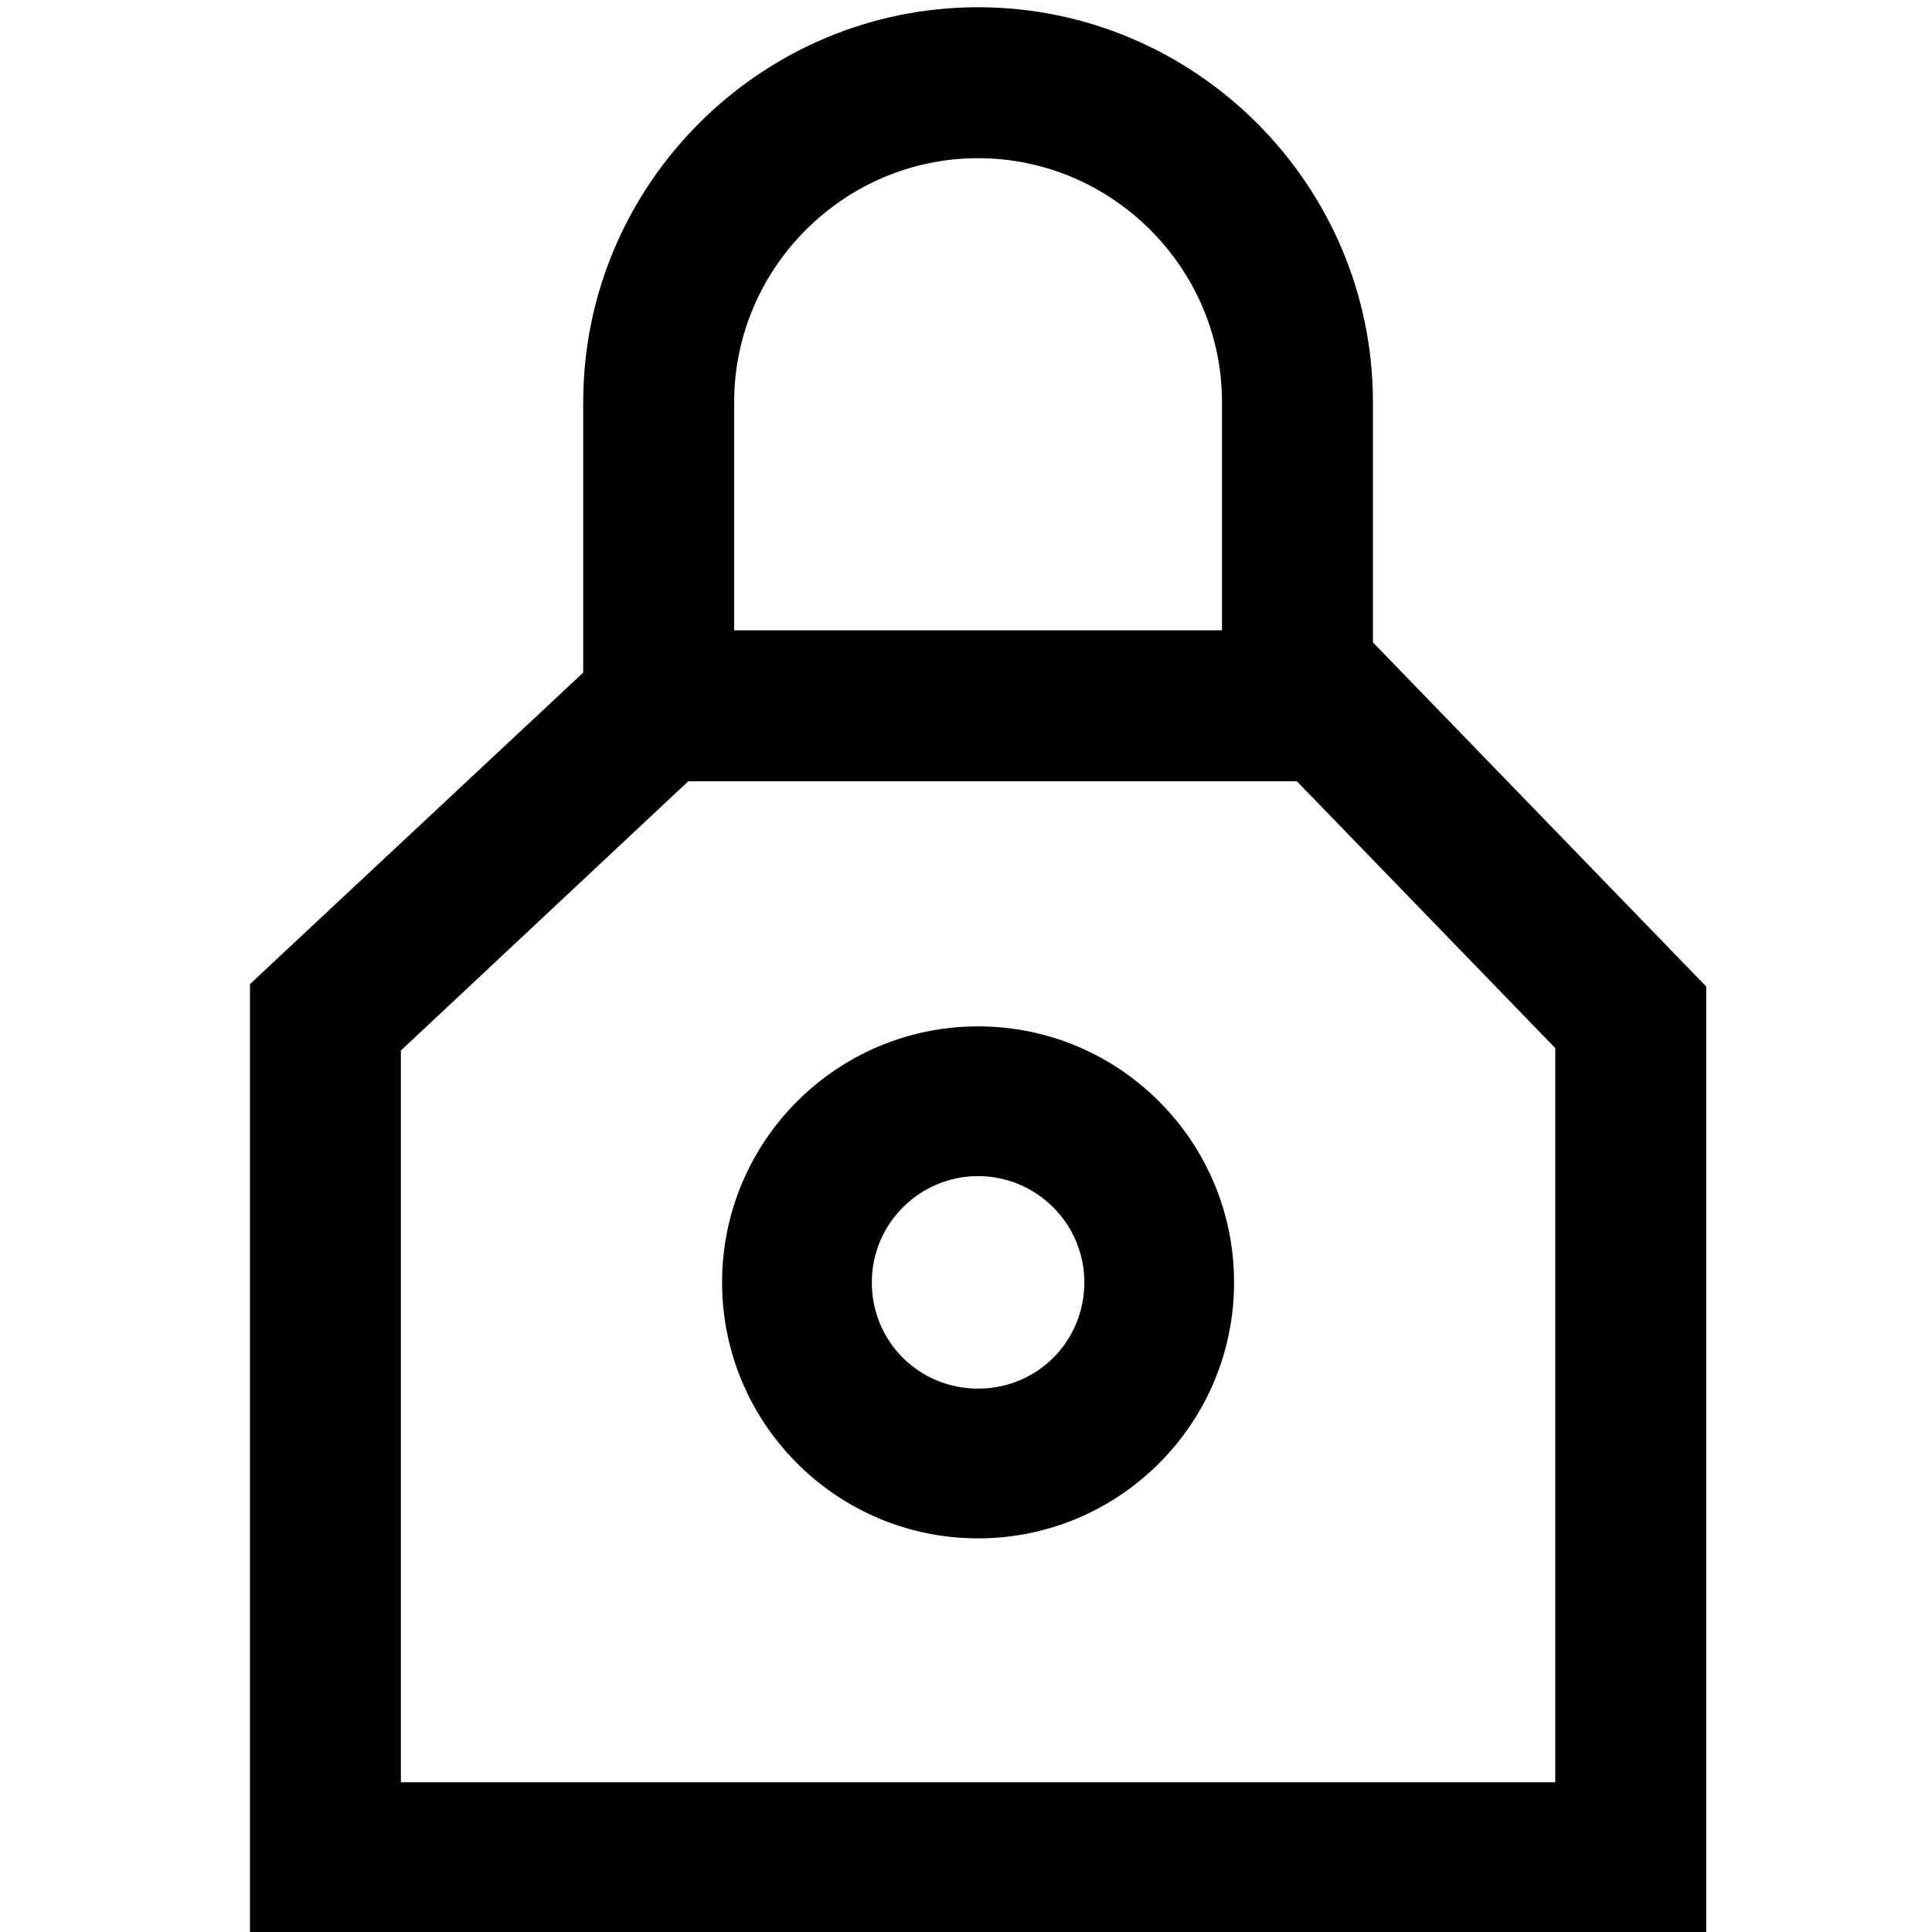 <svg viewBox="0 0 16 16" fill="none" xmlns="http://www.w3.org/2000/svg">
  <title>Lock Icon</title>
  <path fill-rule="evenodd" clip-rule="evenodd" d="M11.37 3.33V5.32L14.13 8.17V16H2.07V8.15L4.83 5.57V3.33C4.83 1.53 6.3 0.06 8.1 0.06C9.9 0.06 11.37 1.53 11.37 3.33ZM10.12 3.33C10.12 2.22 9.21 1.31 8.1 1.31C6.99 1.31 6.08 2.22 6.08 3.33V5.22H10.12V3.33ZM3.32 8.7V14.76H12.88V8.68L10.74 6.47H5.7L3.32 8.7ZM5.98 10.62C5.98 11.79 6.93 12.74 8.1 12.74C9.27 12.74 10.22 11.79 10.22 10.62C10.22 9.45 9.27 8.5 8.1 8.5C6.93 8.5 5.98 9.45 5.98 10.62ZM7.22 10.62C7.22 10.13 7.62 9.74 8.1 9.74C8.58 9.74 8.98 10.13 8.98 10.62C8.98 11.11 8.59 11.5 8.1 11.5C7.61 11.5 7.22 11.11 7.22 10.62Z" fill="currentColor"/>
</svg>
